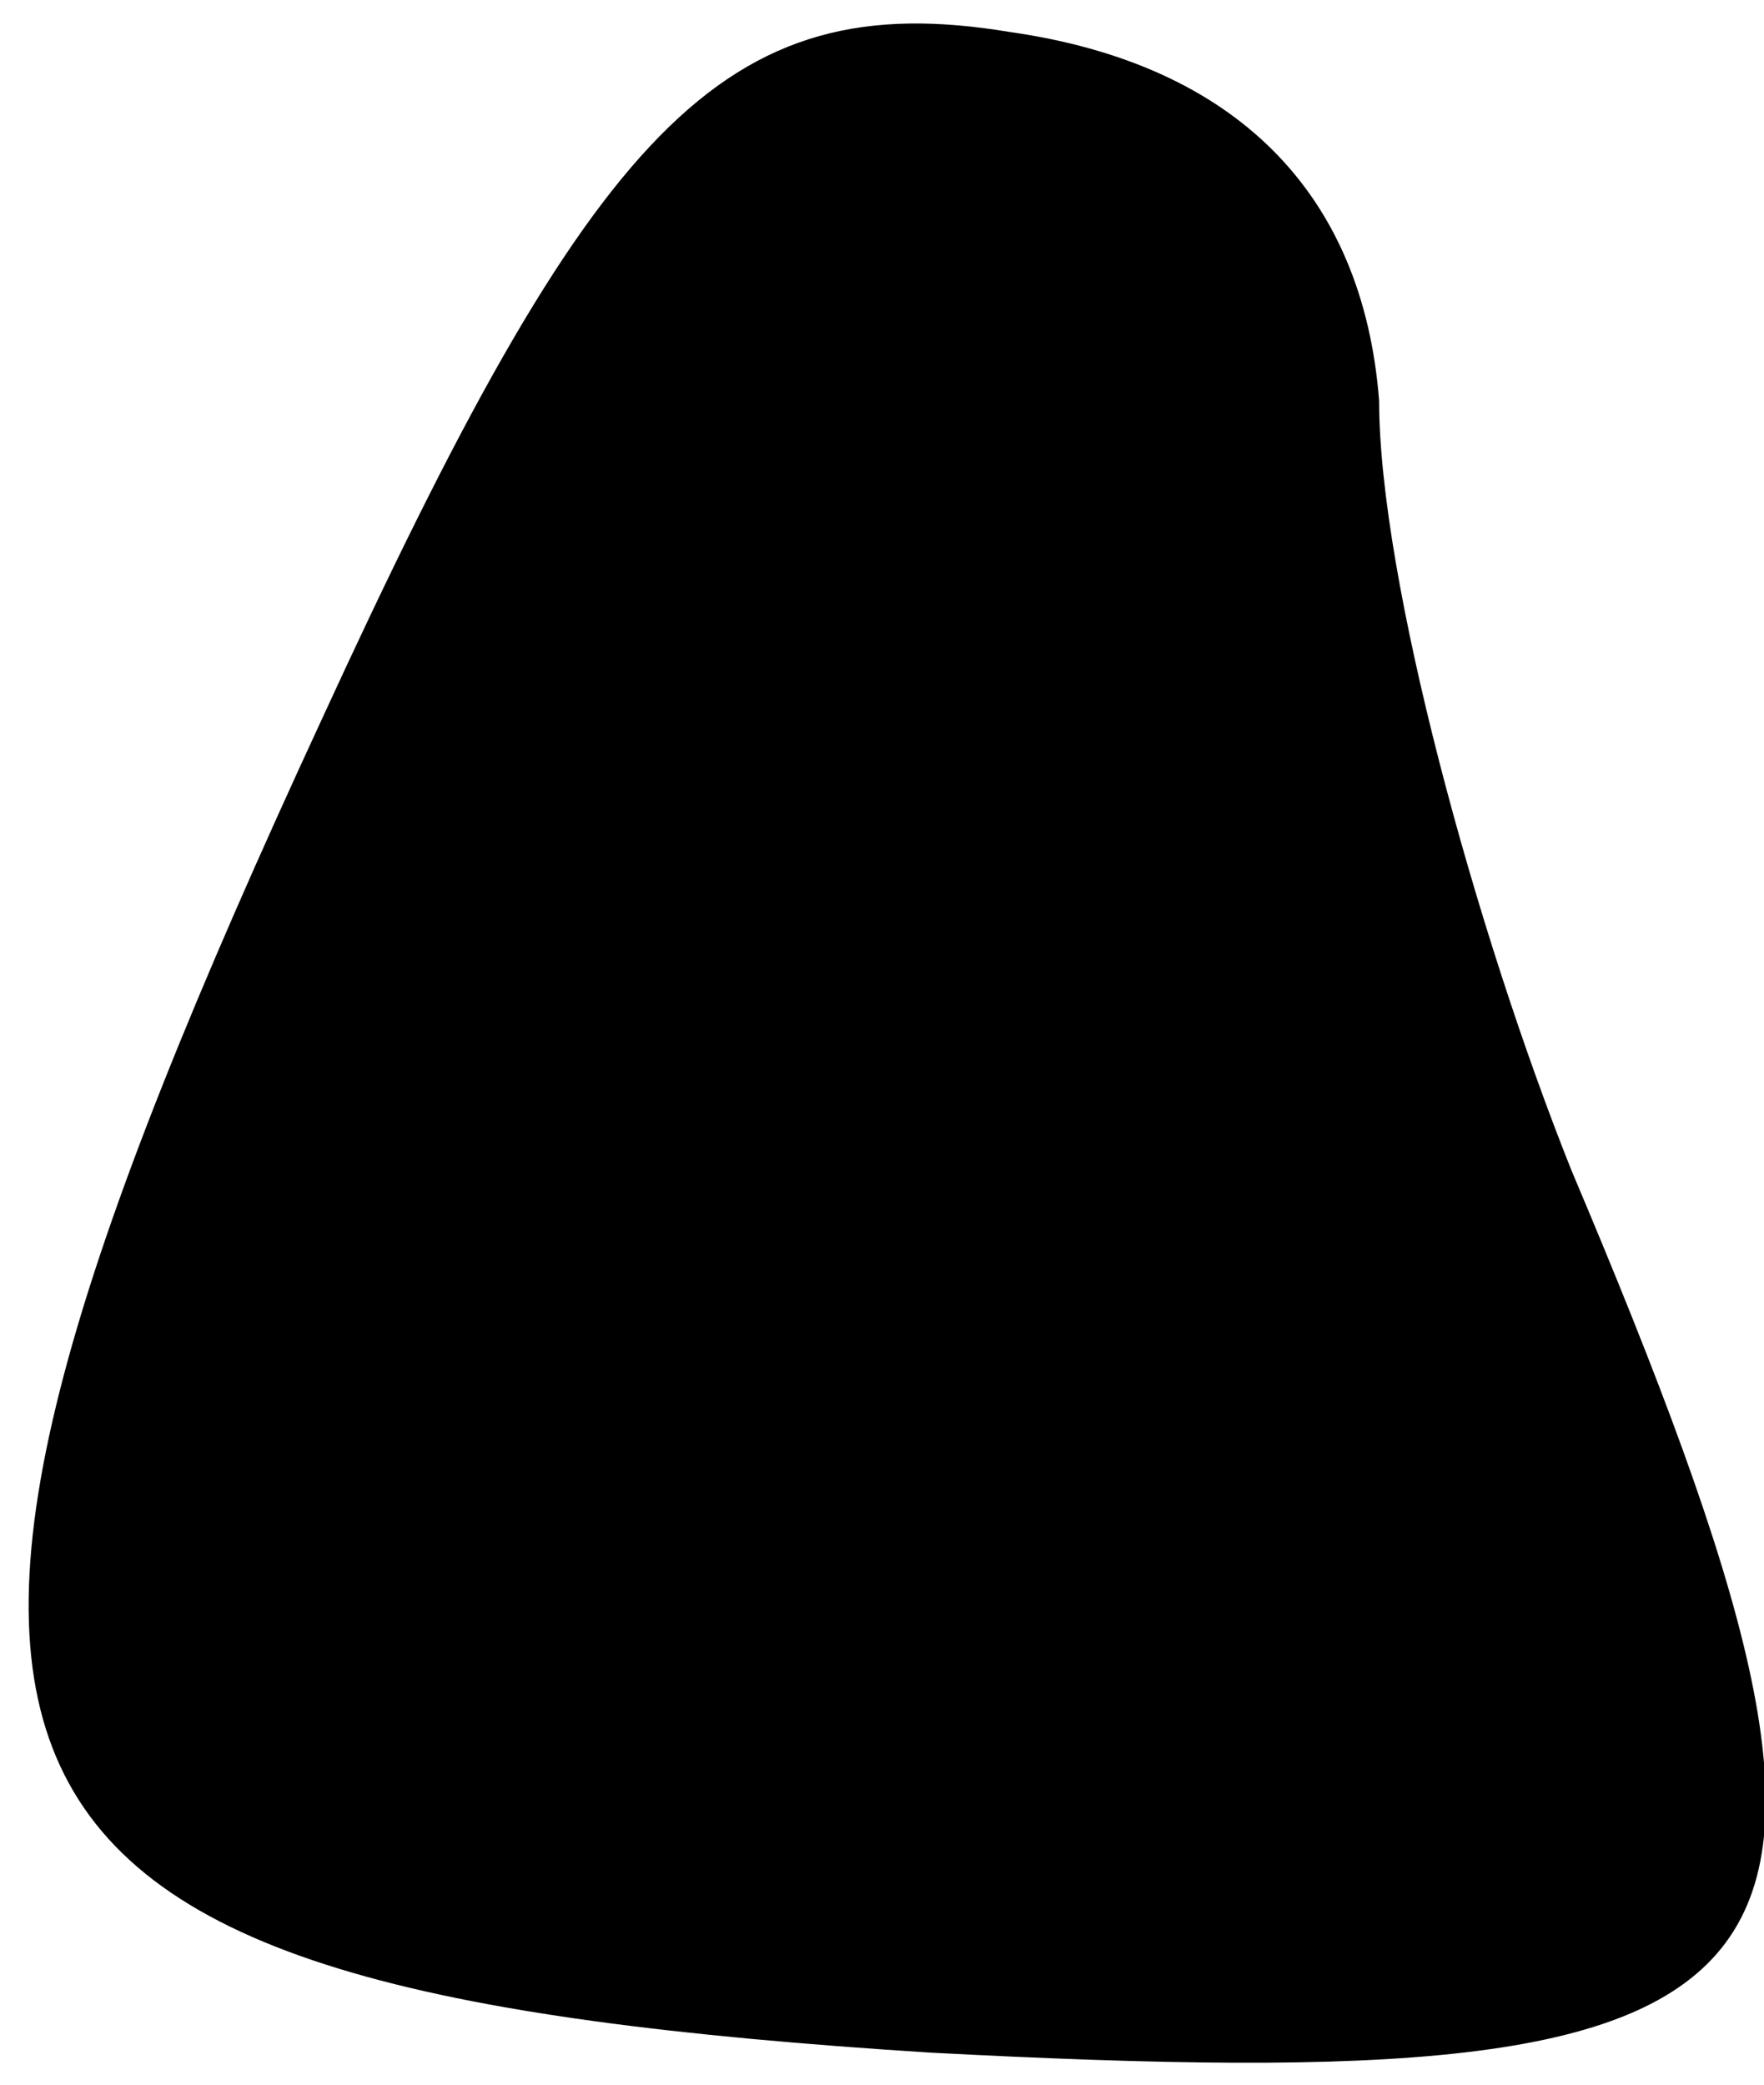 <?xml version="1.0" standalone="no"?>
<!DOCTYPE svg PUBLIC "-//W3C//DTD SVG 20010904//EN"
 "http://www.w3.org/TR/2001/REC-SVG-20010904/DTD/svg10.dtd">
<svg version="1.0" xmlns="http://www.w3.org/2000/svg"
 width="11pt" height="13pt" viewBox="0 0 11 13"
 preserveAspectRatio="xMidYMid meet">
<g transform="translate(0,13) scale(0.1,-0.1)"
fill="#000000" stroke="none">
<path fill="#000000" stroke="none" d="M20 85 c-31 -67 -25 -79 38 -83 57 -3
62 3 40 55 -6 15 -12 37 -12 48 -1 13 -9 21 -23 23 -18 3 -26 -6 -43 -43z"/>
</g>
</svg>
